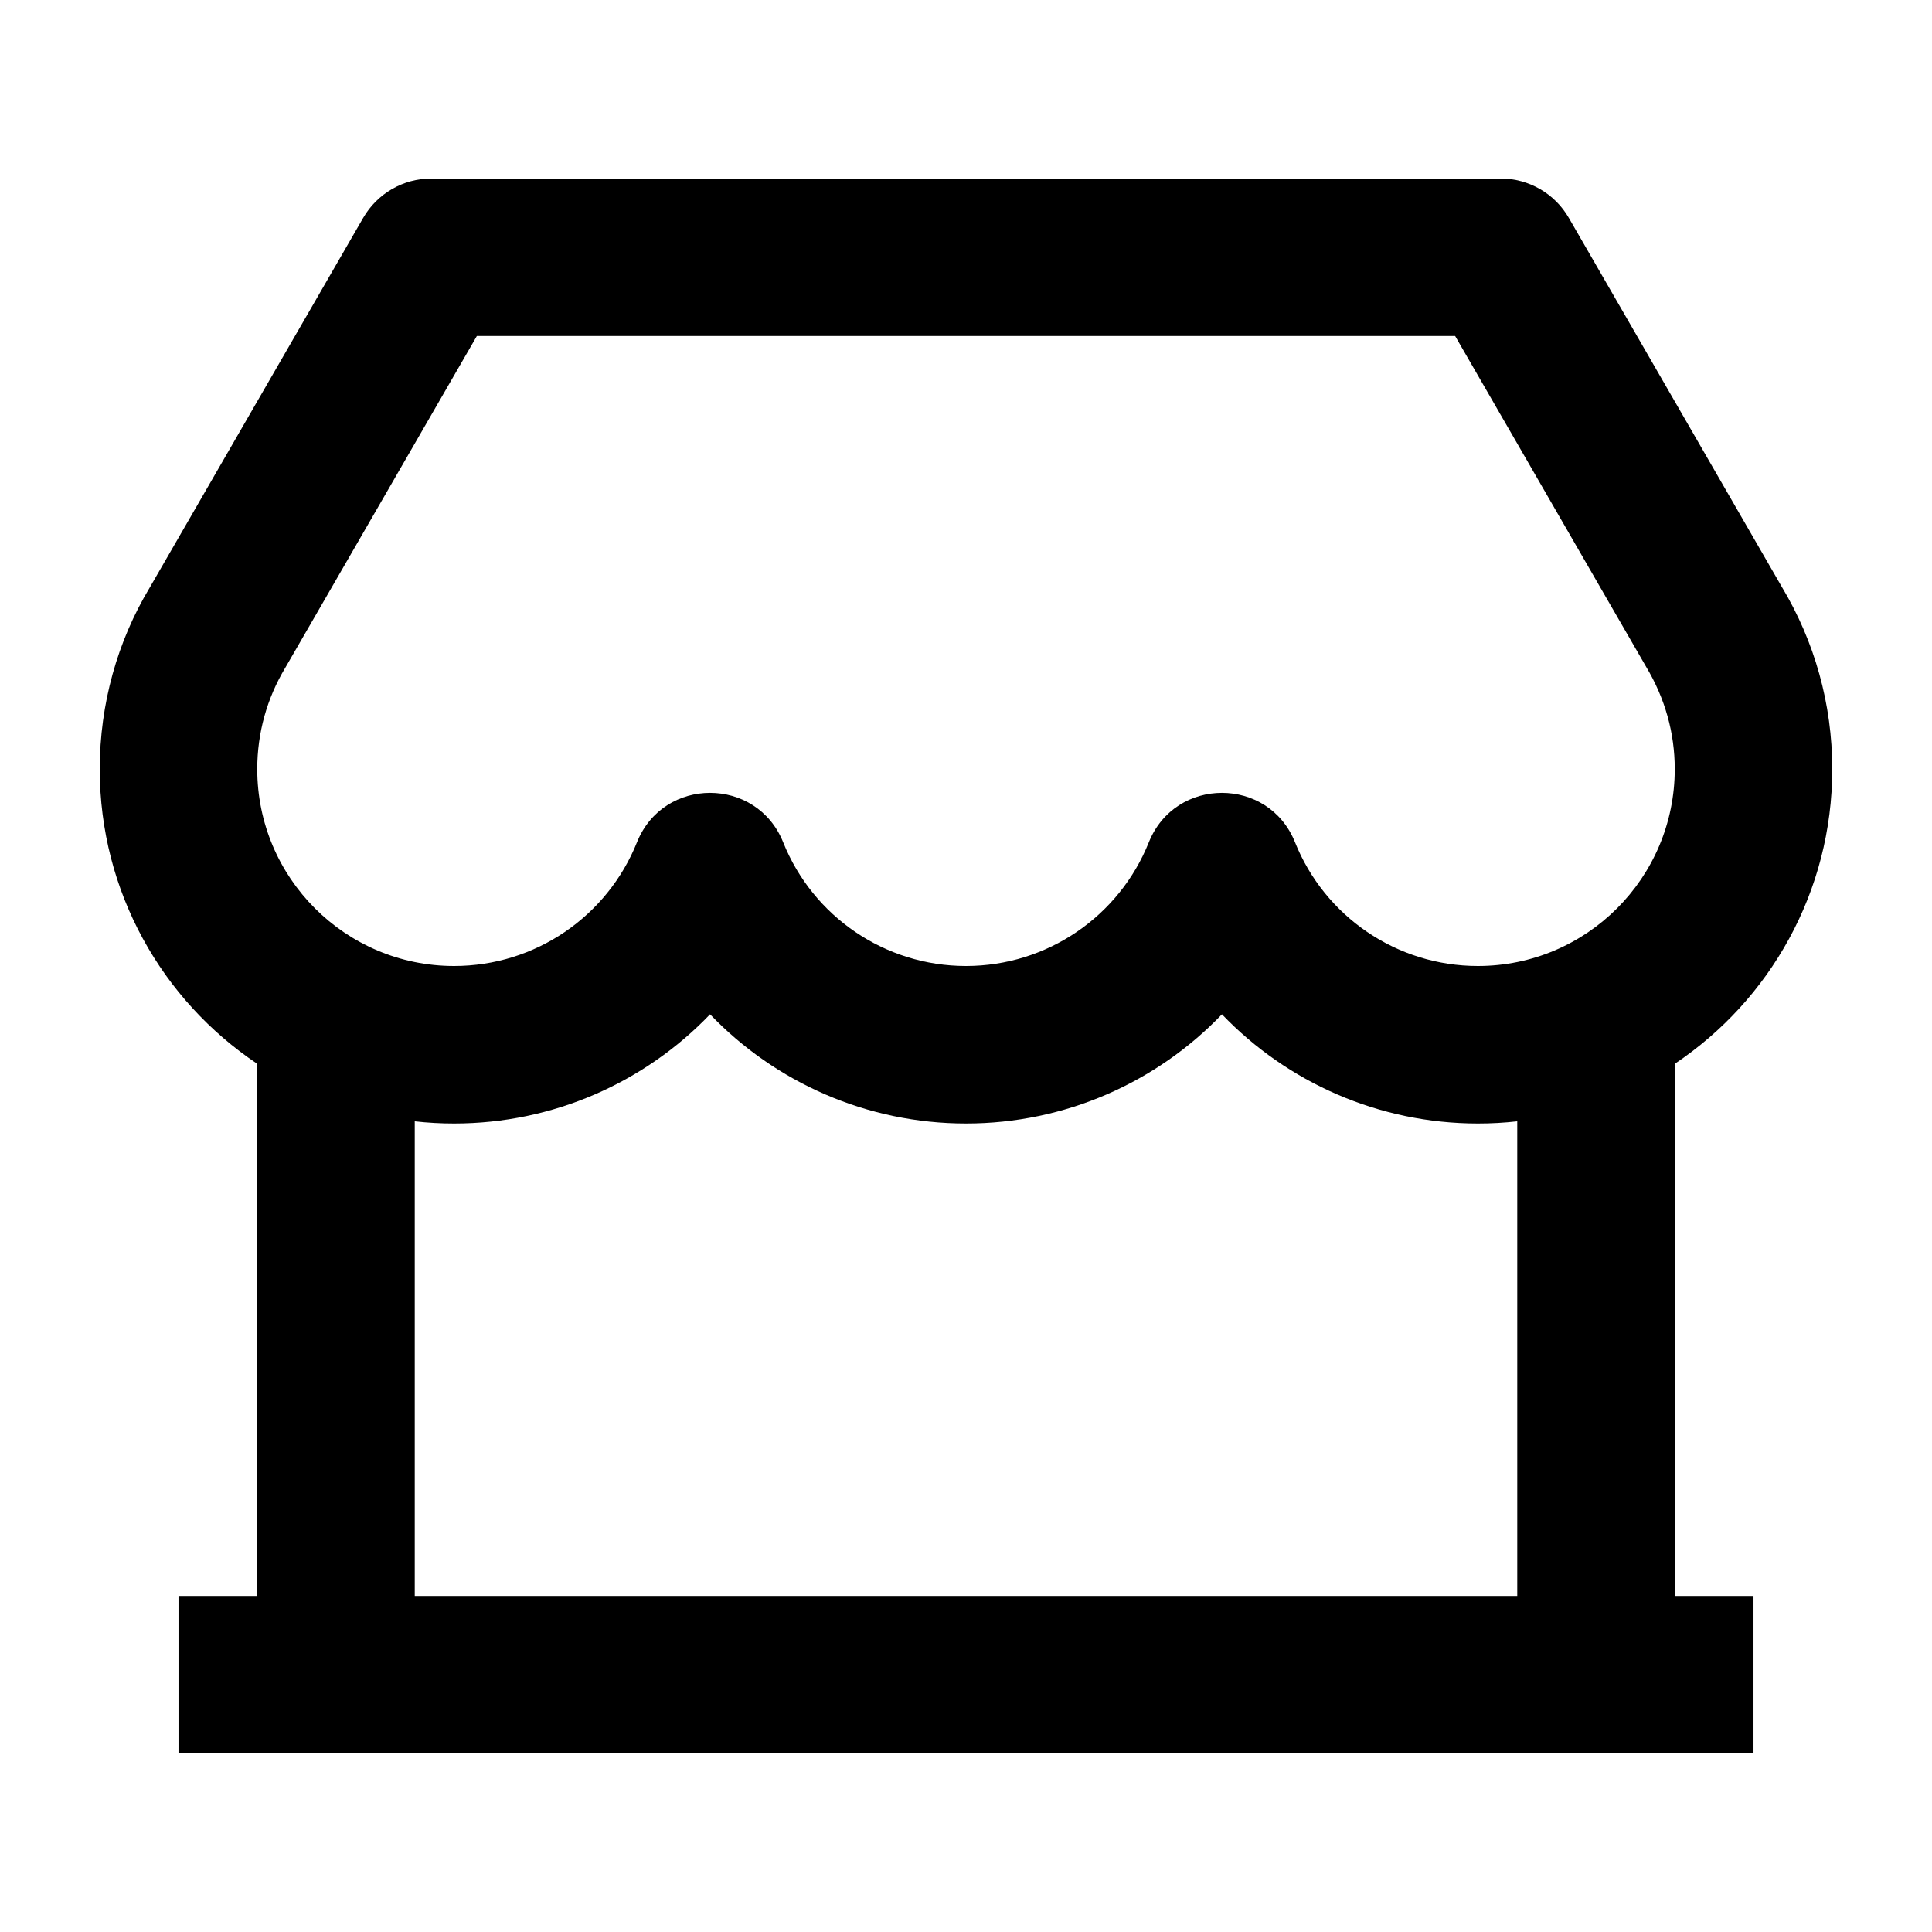 <svg width="46" height="46" viewBox="0 0 46 46" fill="none" xmlns="http://www.w3.org/2000/svg">
<path d="M39.875 25.329V38H41.75V41.75H4.25V38H6.125V25.329C3.864 23.816 2.375 21.238 2.375 18.312C2.375 16.762 2.796 15.268 3.562 13.995L8.647 5.188C8.982 4.607 9.601 4.25 10.271 4.25H35.729C36.399 4.25 37.018 4.607 37.353 5.188L42.42 13.966C43.204 15.268 43.625 16.762 43.625 18.312C43.625 21.238 42.136 23.816 39.875 25.329ZM36.125 26.698C35.817 26.733 35.504 26.75 35.188 26.75C32.827 26.75 30.648 25.771 29.094 24.15C27.54 25.771 25.361 26.75 23 26.75C20.639 26.75 18.46 25.771 16.906 24.15C15.352 25.771 13.173 26.75 10.812 26.75C10.496 26.75 10.183 26.733 9.875 26.698V38H36.125V26.698ZM11.354 8L6.792 15.9C6.358 16.622 6.125 17.448 6.125 18.312C6.125 20.901 8.224 23 10.812 23C12.746 23 14.459 21.819 15.166 20.055C15.795 18.485 18.017 18.485 18.647 20.055C19.354 21.819 21.067 23 23 23C24.933 23 26.646 21.819 27.353 20.055C27.983 18.485 30.205 18.485 30.834 20.055C31.541 21.819 33.254 23 35.188 23C37.776 23 39.875 20.901 39.875 18.312C39.875 17.448 39.642 16.622 39.19 15.87L34.646 8H11.354Z" fill="black"/>
</svg>

